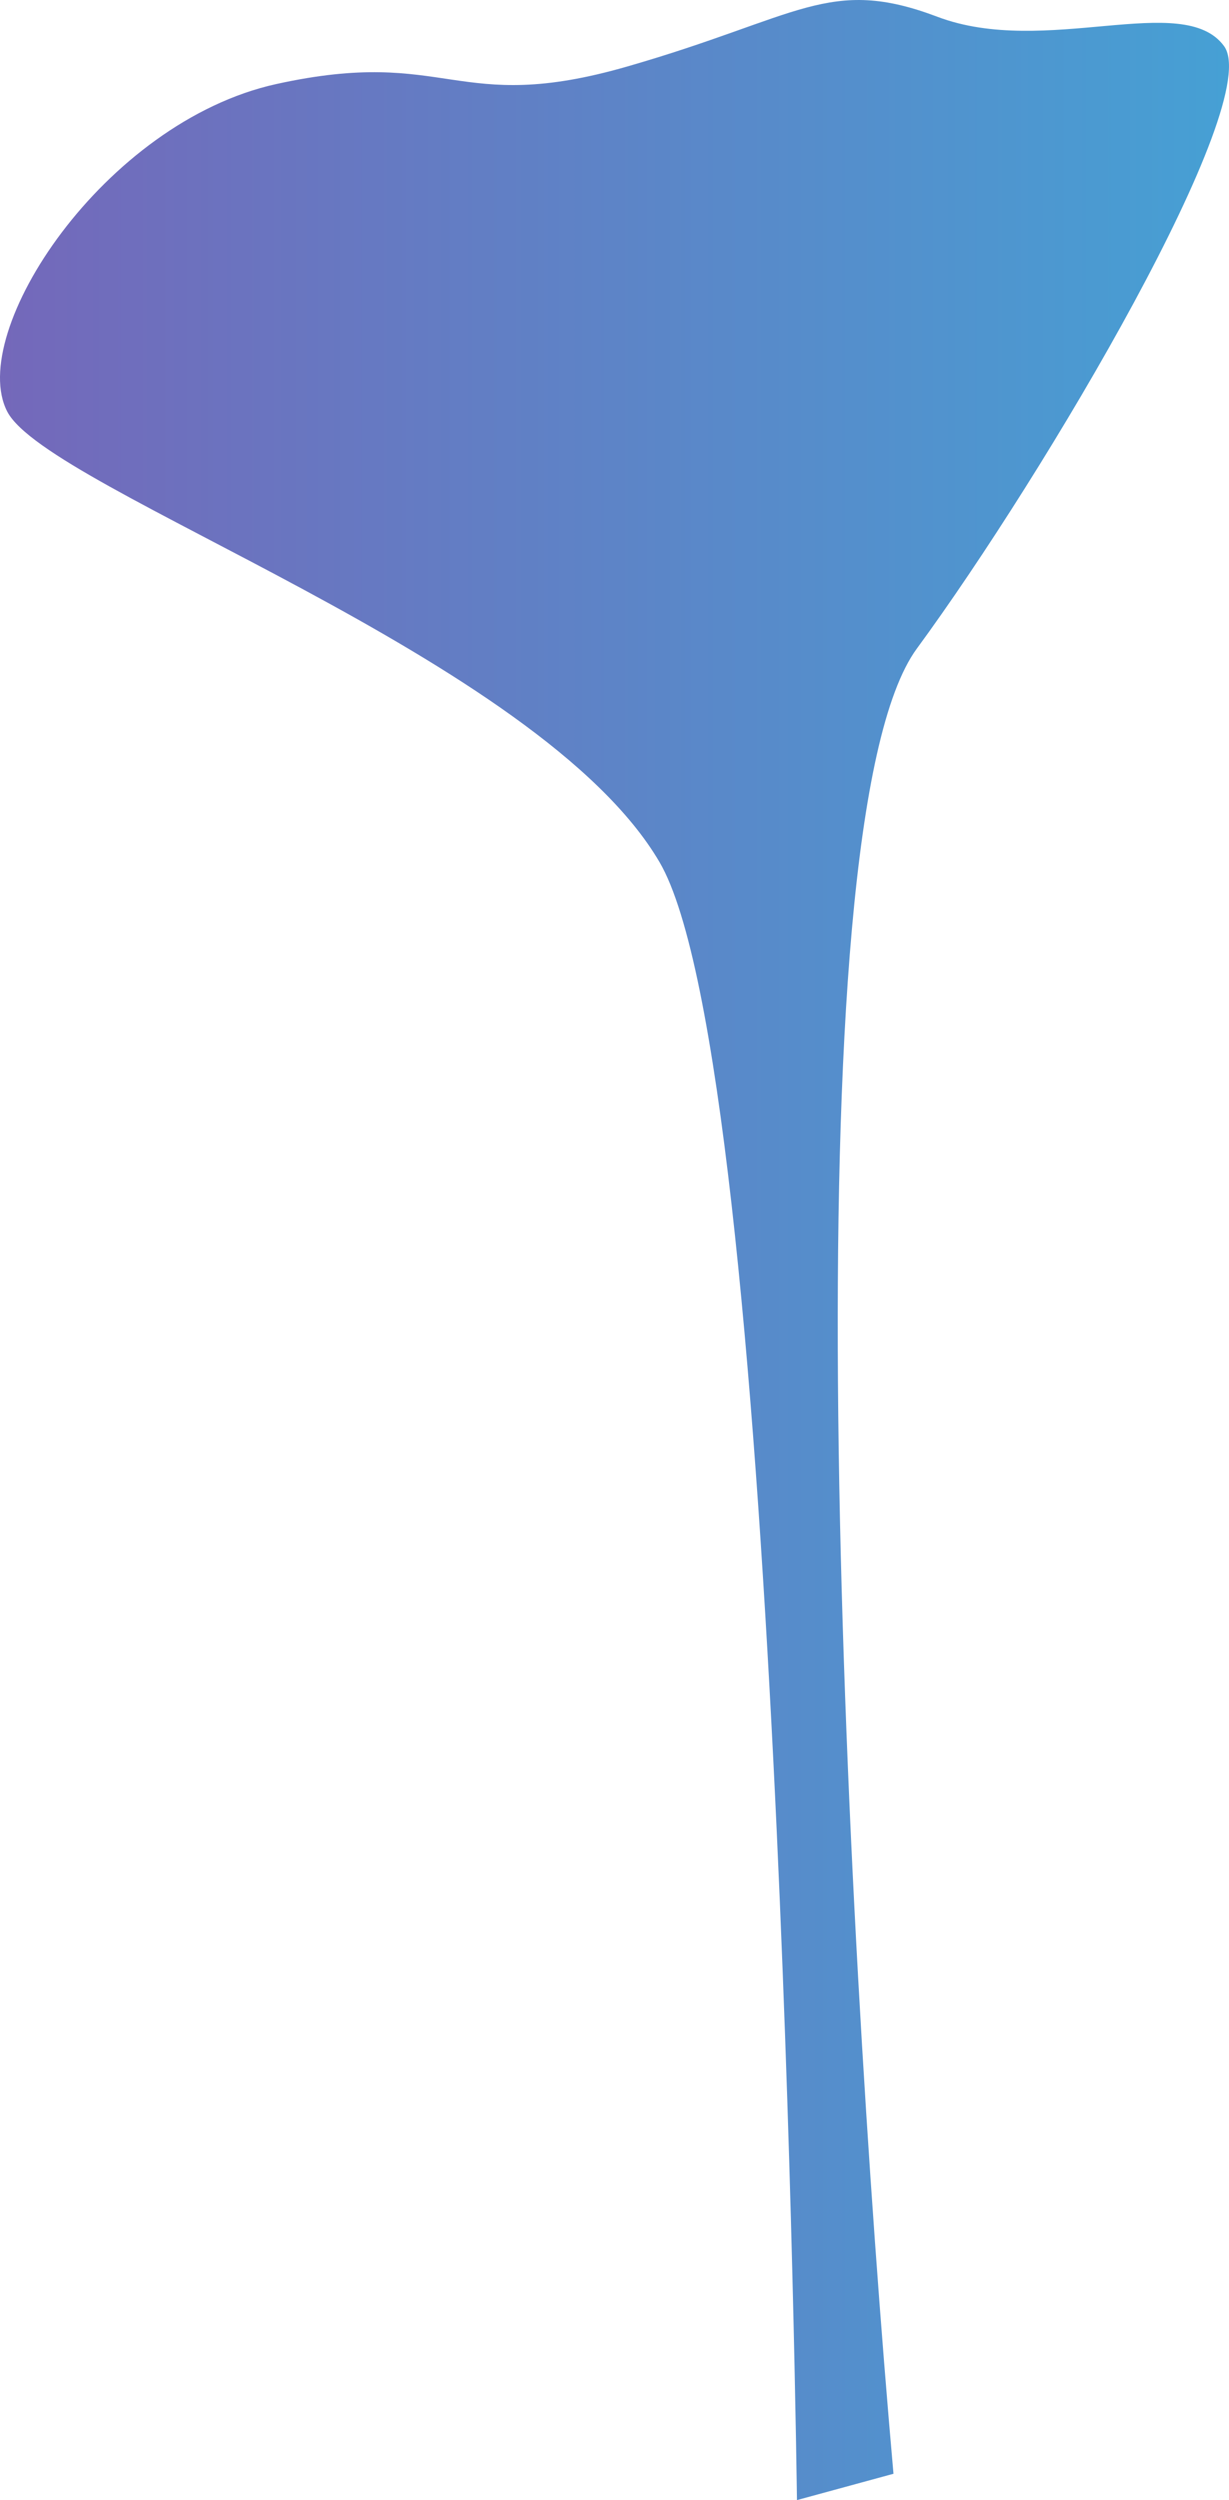 <svg xmlns="http://www.w3.org/2000/svg" xmlns:xlink="http://www.w3.org/1999/xlink" width="105.051" height="213.682" viewBox="0 0 105.051 213.682">
  <defs>
    <linearGradient id="a" y1="106.841" x2="105.051" y2="106.841" gradientUnits="userSpaceOnUse">
      <stop offset="0" stop-color="#7468ba"/>
      <stop offset="1" stop-color="#46a0d4"/>
    </linearGradient>
  </defs>
  <title>CaveLeaf_19</title>
  <path d="M68.122,213.682s-1.5-122.5-11.75-140S4.122,41.932.622,35.182s8.25-24.75,23-28,15.25,2.75,30-1.5,17.25-7.75,26.5-4.25,21-2.25,24.5,2.5-15.25,36.5-26.25,51.5-6.25,108-2,156Z" fill="url(#a)"/>
</svg>
